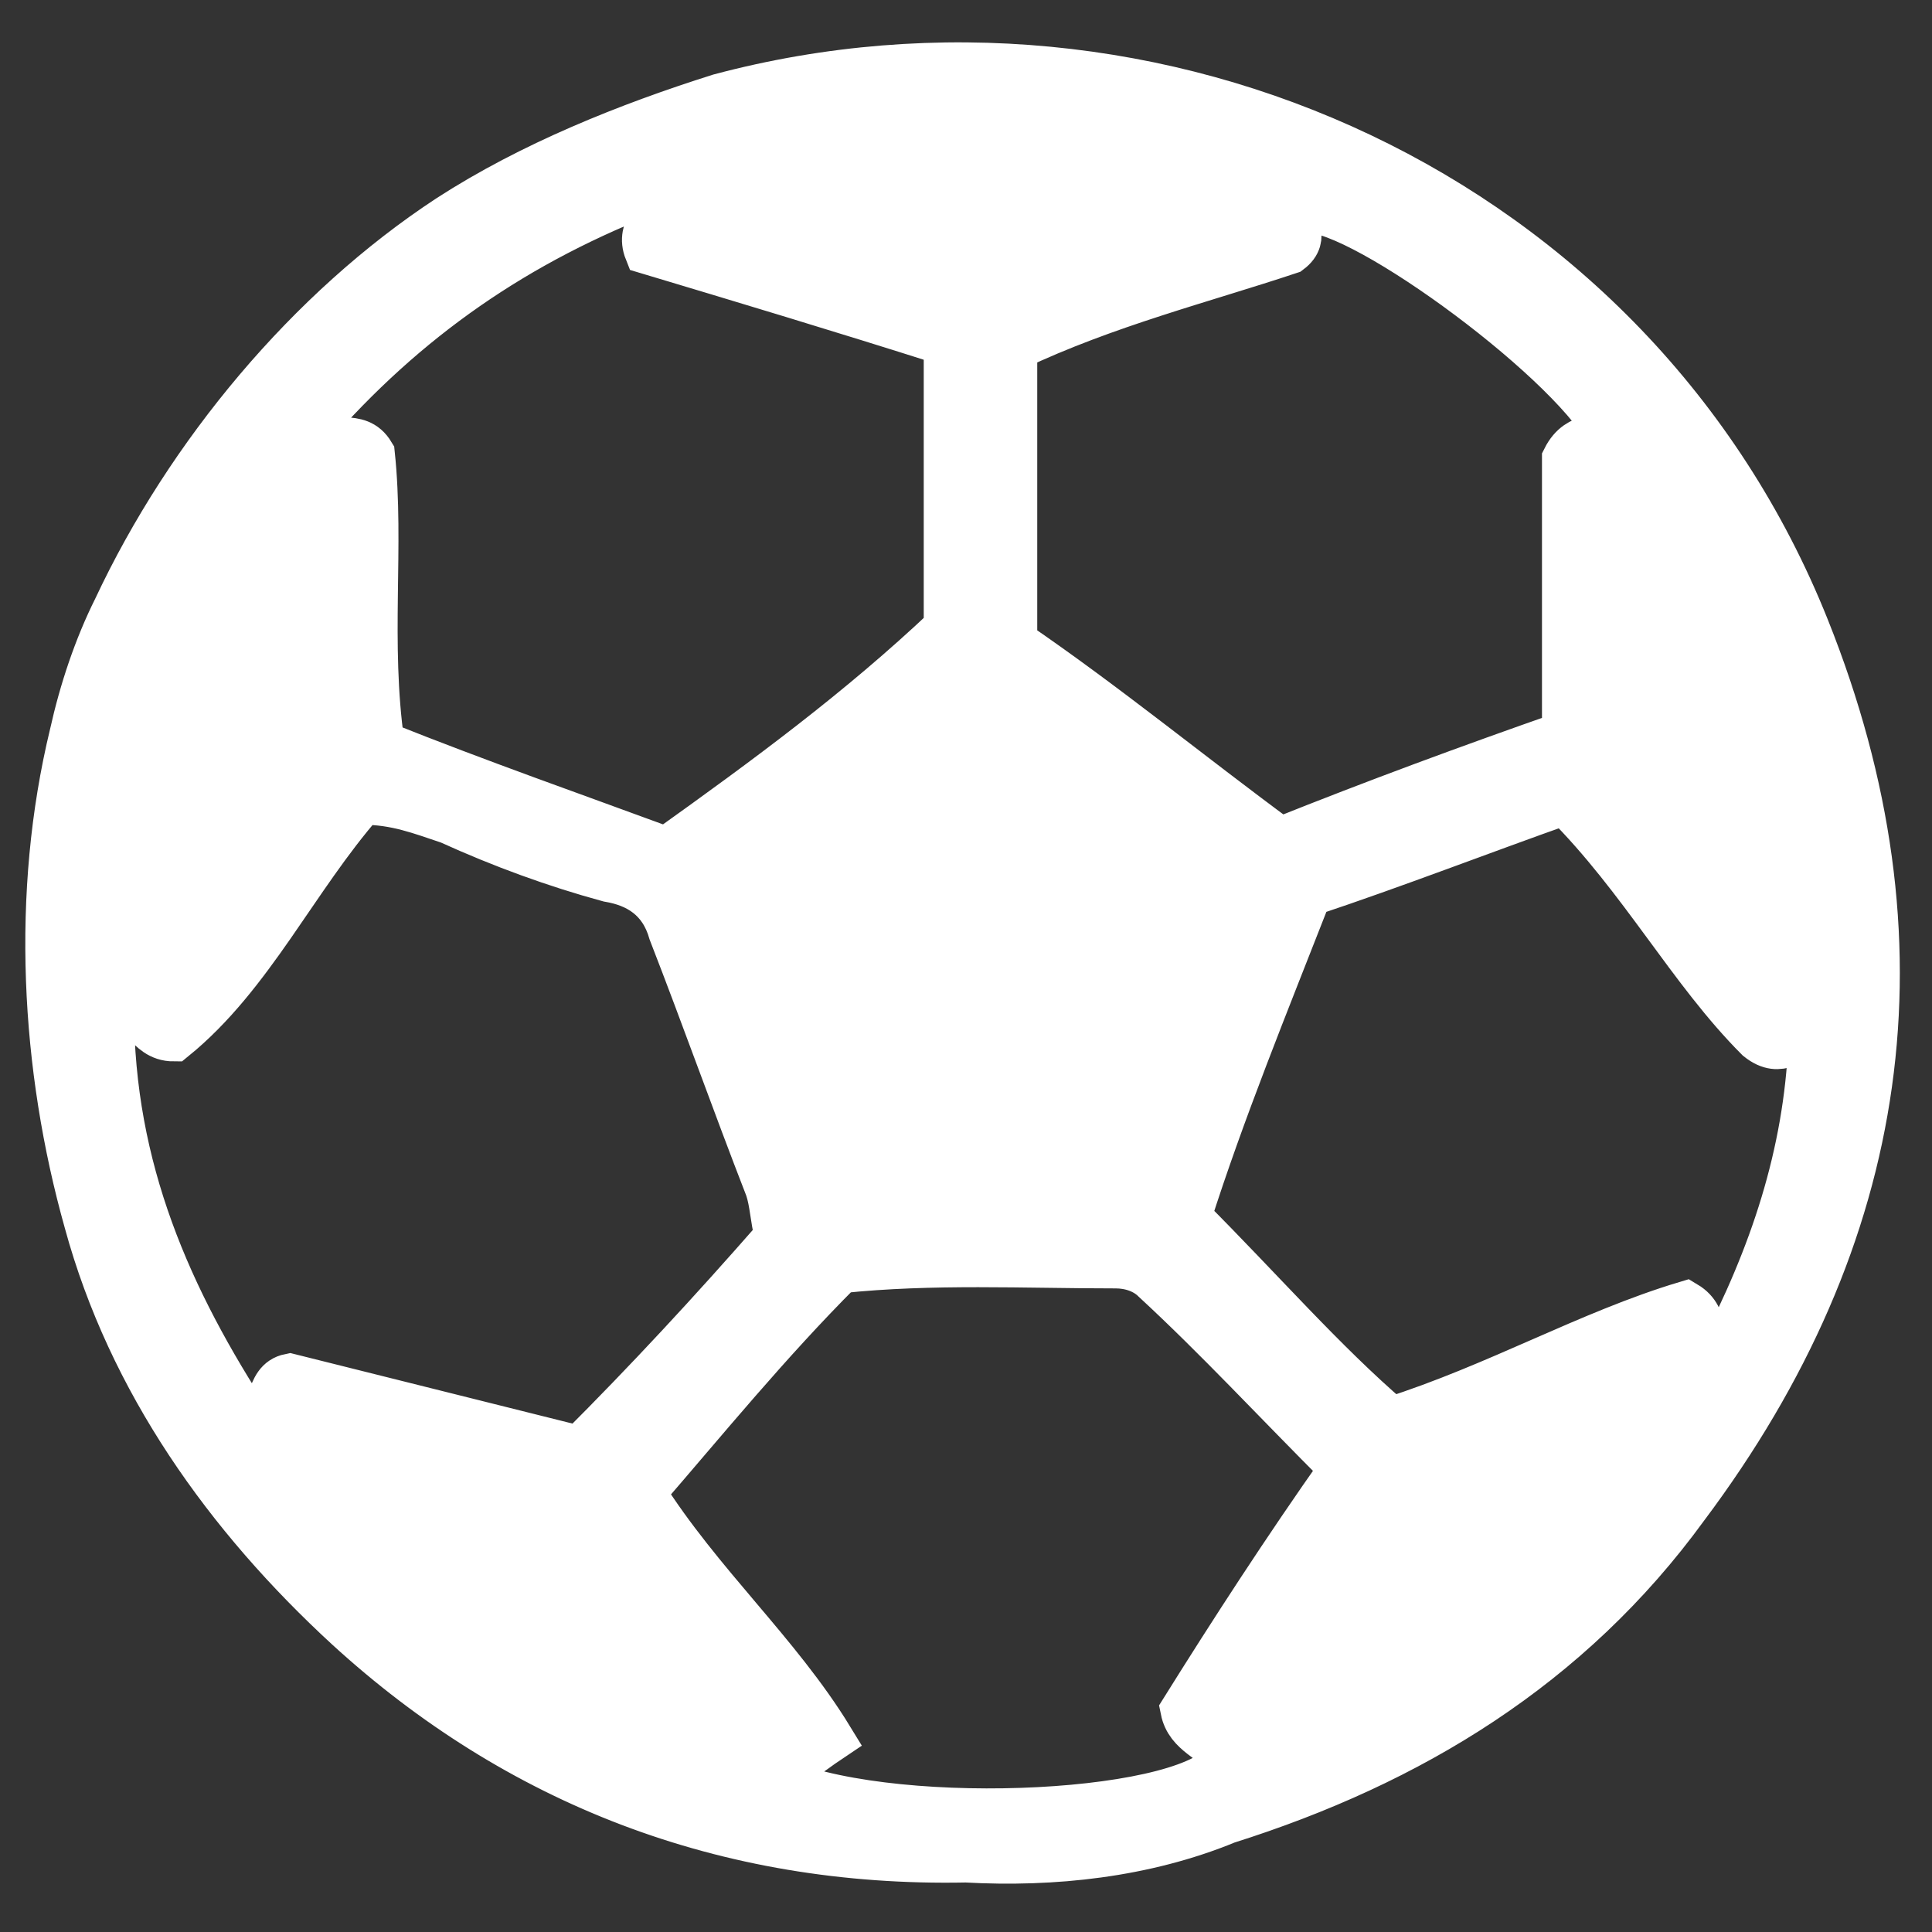 <?xml version="1.0" encoding="utf-8"?>
<!-- Generator: Adobe Illustrator 26.0.2, SVG Export Plug-In . SVG Version: 6.00 Build 0)  -->
<svg version="1.1" id="Calque_1" xmlns="http://www.w3.org/2000/svg" xmlns:xlink="http://www.w3.org/1999/xlink" x="0px" y="0px"
	 viewBox="0 0 40 40" style="enable-background:new 0 0 40 40;" xml:space="preserve">
<rect x="0" y="0" width="40" height="40" fill="#333333" stroke="none"/>
<style type="text/css">
	.st0{fill:#FFFFFF;stroke:#FFFFFF;stroke-width:0.95;stroke-miterlimit:10;}
</style>
<path class="st0" d="M20,38.5c-5,0.1-9.3-1.6-12.8-4.8c-2.5-2.3-4.5-5.1-5.4-8.4c-0.9-3.2-1.1-6.8-0.3-10.1c0.2-0.9,0.5-1.8,0.9-2.6
	c1.5-3.2,4-6.2,6.9-8.1c1.7-1.1,3.7-1.9,5.6-2.5c9-2.4,18.9,2,22.5,11c2.6,6.5,1.7,12.6-2.5,18.2c-2.4,3.3-5.7,5.3-9.5,6.5
	C23.7,38.4,21.8,38.6,20,38.5z M16.1,25.6c-0.1-0.4-0.1-0.7-0.2-1c-0.7-1.8-1.3-3.5-2-5.3c-0.2-0.7-0.7-1-1.3-1.1
	c-1.1-0.3-2.2-0.7-3.3-1.2c-0.6-0.2-1.1-0.4-1.8-0.4c-1.4,1.6-2.3,3.6-3.9,4.9c-0.6,0-0.6-0.7-1.3-0.6c0,3.3,1.2,6,2.9,8.6
	c0.5-0.2,0.3-0.9,0.8-1c2,0.5,4,1,6,1.5C13.4,28.6,14.7,27.2,16.1,25.6z M13.6,3.9c-2.9,1.1-5.2,2.7-7.2,5c0.5,0.4,1,0,1.3,0.5
	c0.2,1.9-0.1,3.9,0.2,6c2,0.8,4,1.5,5.9,2.2c2.1-1.5,4-2.9,5.8-4.6c0-1.9,0-3.9,0-5.9c-2.2-0.7-4.2-1.3-6.2-1.9
	C13.2,4.7,13.7,4.5,13.6,3.9z M24.5,35.4c1-1.6,2.1-3.3,3.3-5c-1.4-1.4-2.6-2.7-3.9-3.9c-0.2-0.2-0.5-0.3-0.8-0.3
	c-1.9,0-3.8-0.1-5.7,0.1c-1.5,1.5-2.8,3.1-4.1,4.6c1.2,1.9,2.8,3.3,3.9,5.1c-0.3,0.2-0.4,0.3-0.6,0.4c-0.2,0.1-0.5,0.4-0.4,0.5
	c2.5,1,8.6,0.7,9.2-0.5C25.1,36,24.6,35.9,24.5,35.4z M26.5,17.4c2-0.8,3.9-1.5,5.9-2.2c0-2.1,0-4,0-5.7c0.3-0.6,0.8-0.3,0.8-0.7
	c-1.1-1.7-5.6-4.9-6.3-4.4c-0.2,0.2,0.2,0.5-0.2,0.8c-1.8,0.6-3.8,1.1-5.7,2c0,2.1,0,4.1,0,6.1C22.9,14.6,24.6,16,26.5,17.4z
	 M27.1,18.5c-0.9,2.3-1.8,4.5-2.5,6.7c1.5,1.5,2.8,3,4.2,4.2c2.2-0.7,4.1-1.8,6.1-2.4c0.5,0.3,0.2,0.8,0.7,1.1
	c1.1-2.1,1.8-4.2,1.9-6.5c-0.4-0.2-0.6,0.3-1.1-0.1c-1.4-1.4-2.4-3.3-4-4.9C30.7,17.2,28.9,17.9,27.1,18.5z"/>
</svg>
